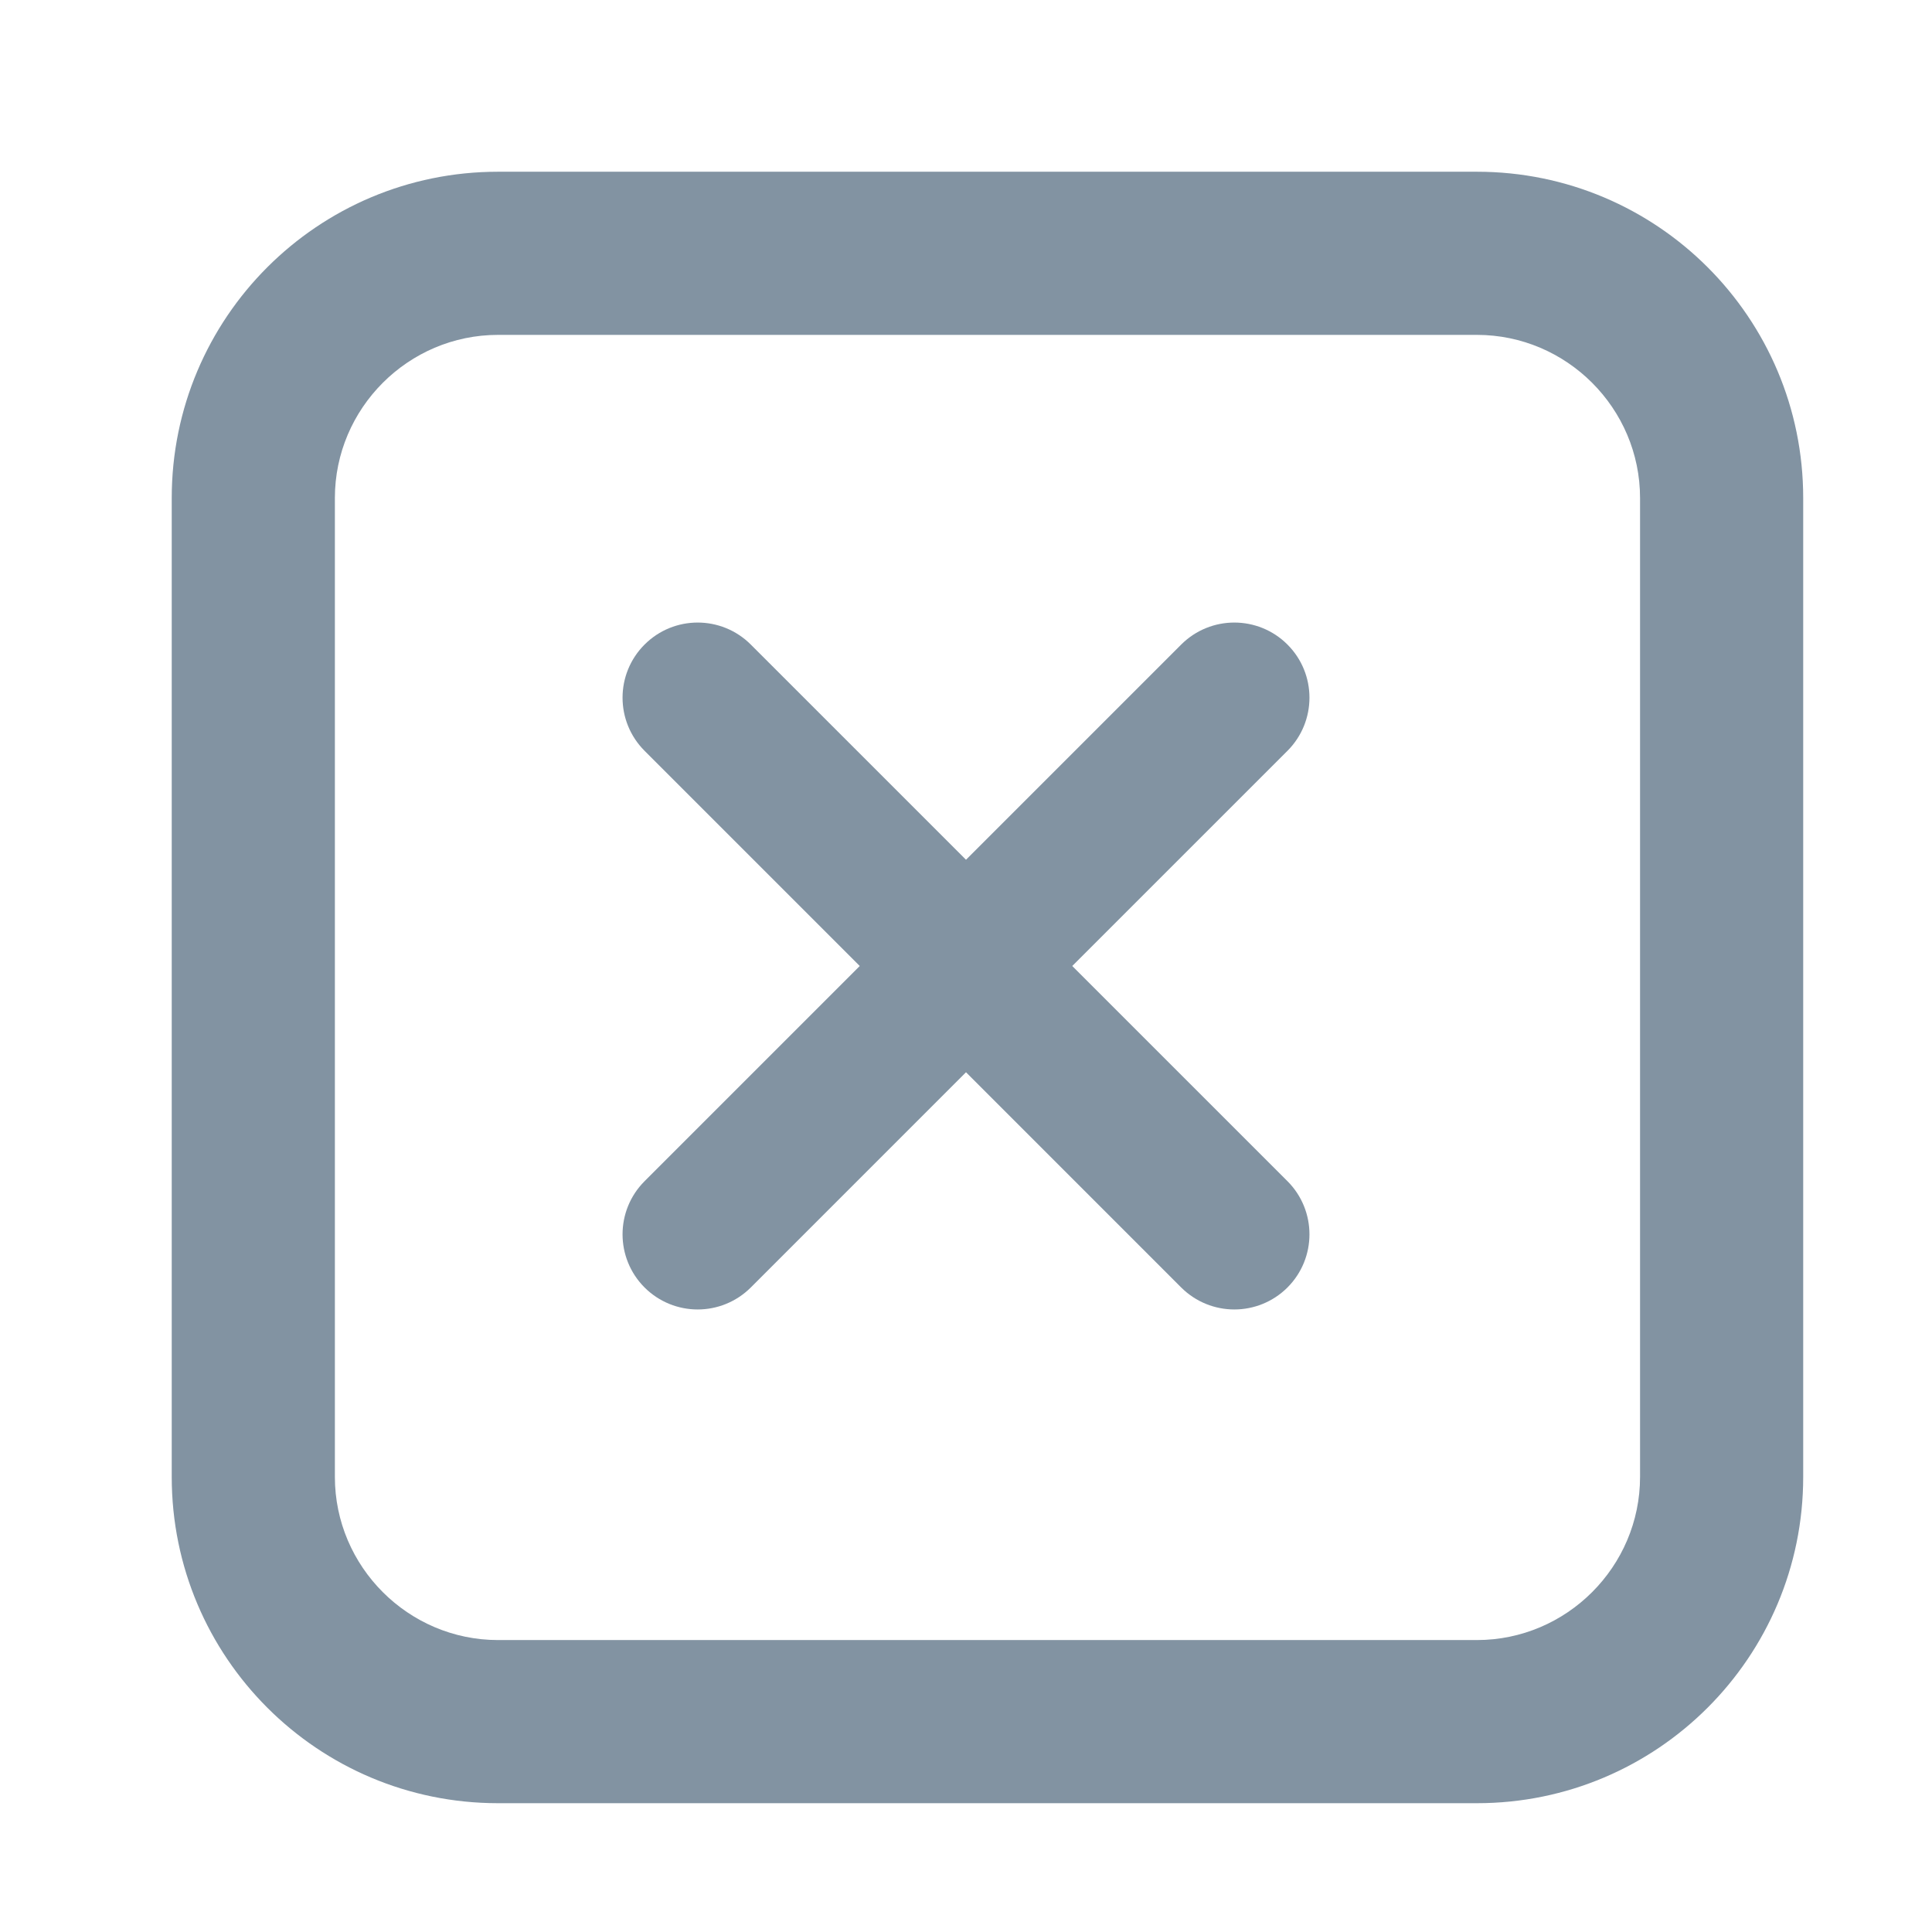 <svg width="45" height="45" viewBox="0 0 45 45" fill="none" xmlns="http://www.w3.org/2000/svg">
<path d="M34.4 4H11.6C7.401 4 4 7.401 4 11.6V34.4C4 38.599 7.401 42 11.6 42H34.4C38.599 42 42 38.599 42 34.4V11.6C42 7.401 38.599 4 34.4 4ZM38.2 34.4C38.2 36.49 36.49 38.2 34.4 38.2H11.6C9.51 38.2 7.8 36.49 7.8 34.4V11.6C7.8 9.51 9.51 7.8 11.6 7.8H34.4C36.49 7.8 38.2 9.51 38.2 11.6V34.4Z" fill="#8293A2"/>
<path d="M27.689 15.19C28.275 14.604 29.225 14.604 29.811 15.19C30.396 15.775 30.396 16.725 29.811 17.311L24.621 22.5L29.811 27.689C30.396 28.275 30.396 29.225 29.811 29.811C29.518 30.103 29.134 30.25 28.75 30.25C28.366 30.25 27.982 30.103 27.689 29.811L22.5 24.621L17.311 29.811C17.018 30.103 16.634 30.25 16.25 30.25C15.867 30.25 15.482 30.103 15.19 29.811C14.604 29.225 14.604 28.275 15.19 27.689L20.379 22.5L15.19 17.311C14.604 16.725 14.604 15.775 15.19 15.19C15.775 14.604 16.725 14.604 17.311 15.19L22.5 20.379L27.689 15.19Z" fill="#8293A2" stroke="#8293A2" stroke-width="0.5"/>
</svg>
